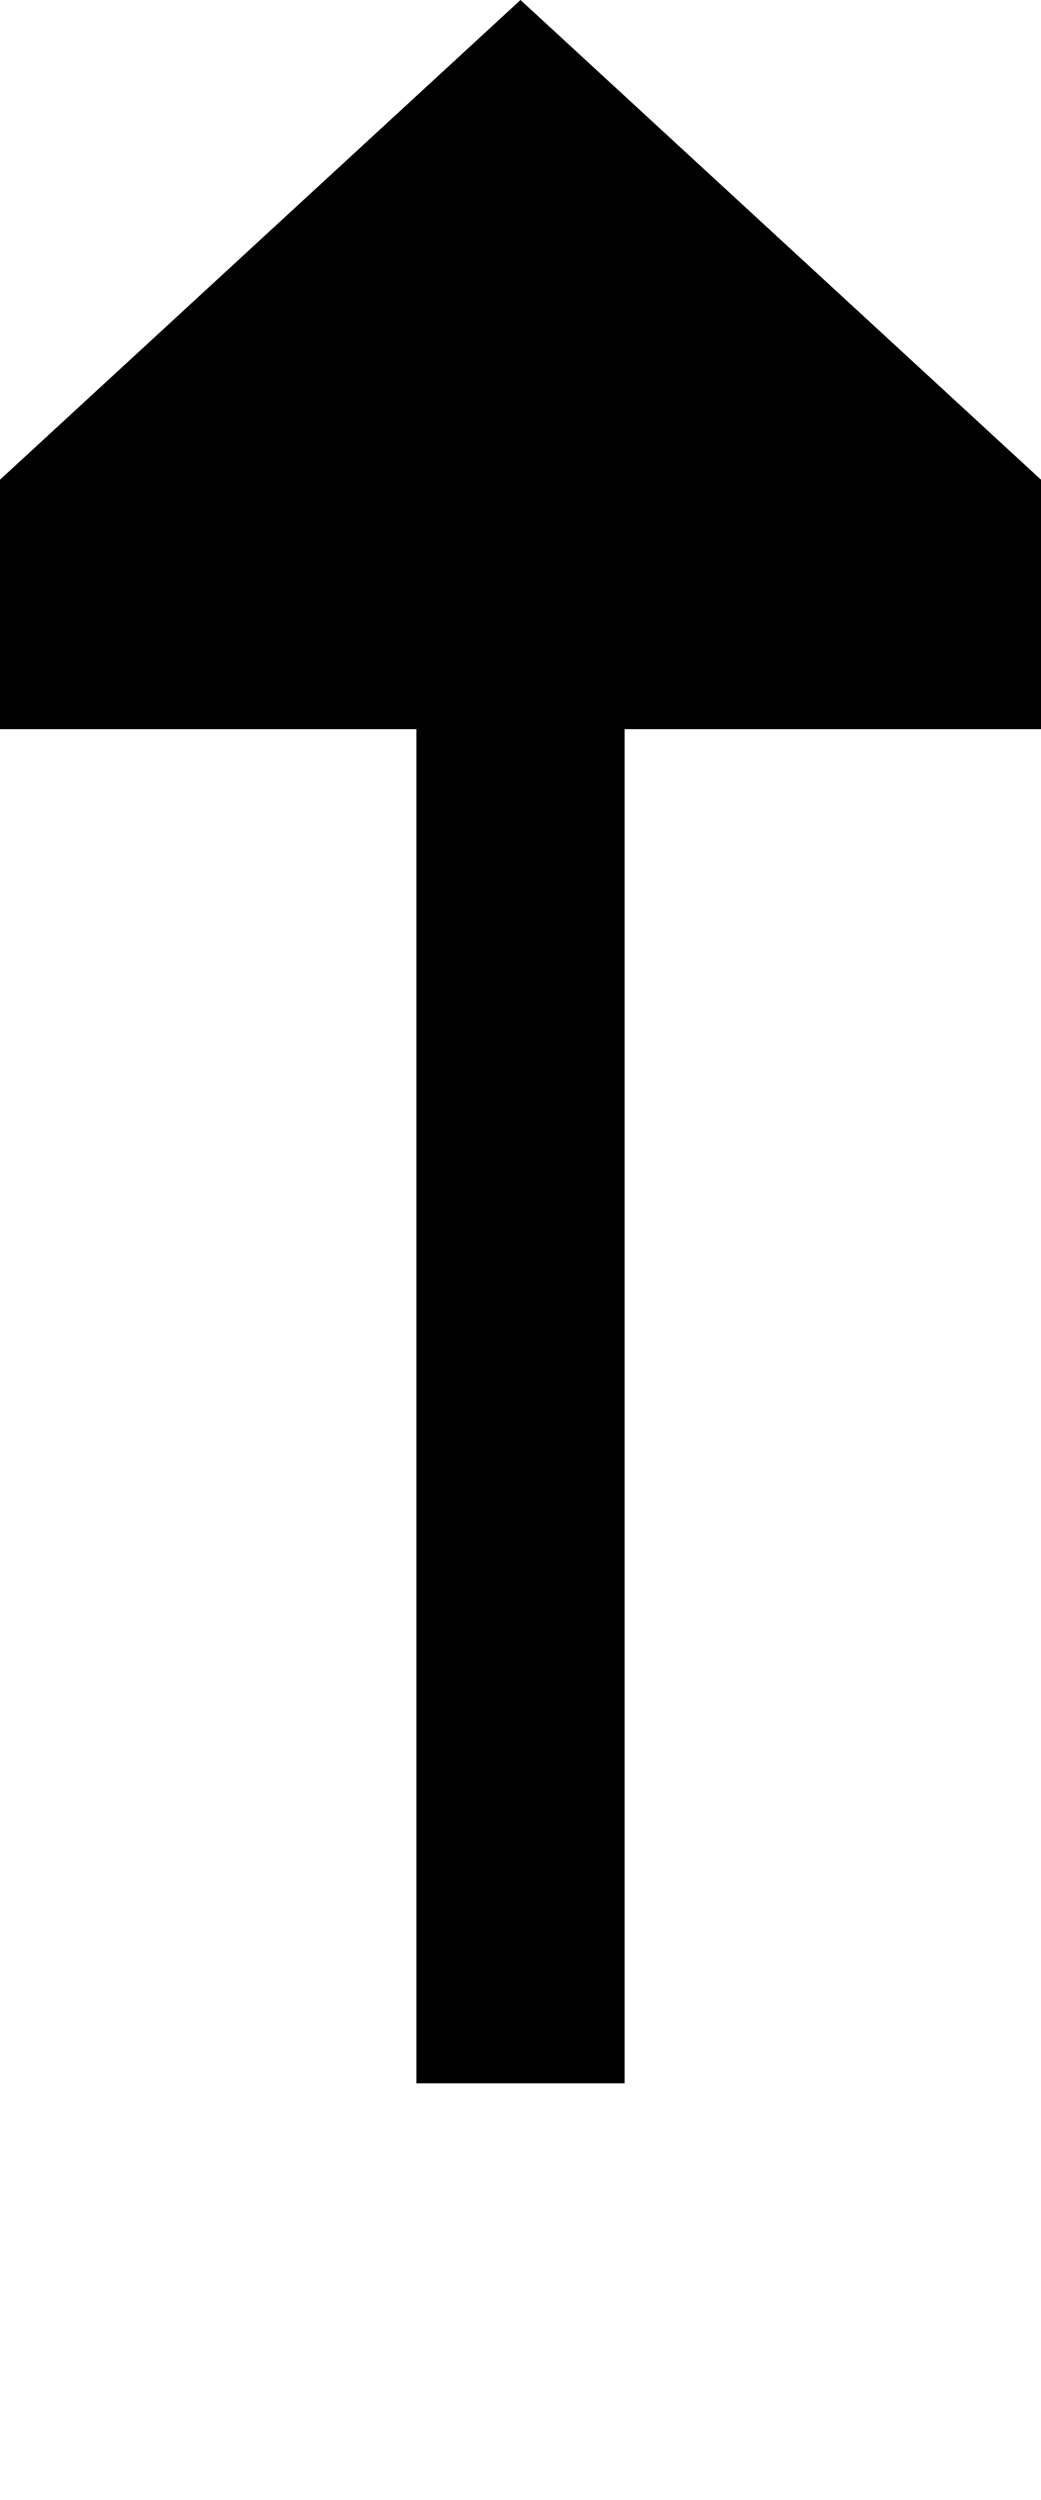﻿<?xml version="1.0" encoding="utf-8"?>
<svg version="1.1" xmlns:xlink="http://www.w3.org/1999/xlink" width="10px" height="24px" preserveAspectRatio="xMidYMin meet" viewBox="648 348  8 24" xmlns="http://www.w3.org/2000/svg">
  <path d="M 652 368  L 652 354  " stroke-width="2" stroke="#000000" fill="none" />
  <path d="M 659.6 355  L 652 348  L 644.4 355  L 659.6 355  Z " fill-rule="nonzero" fill="#000000" stroke="none" />
</svg>